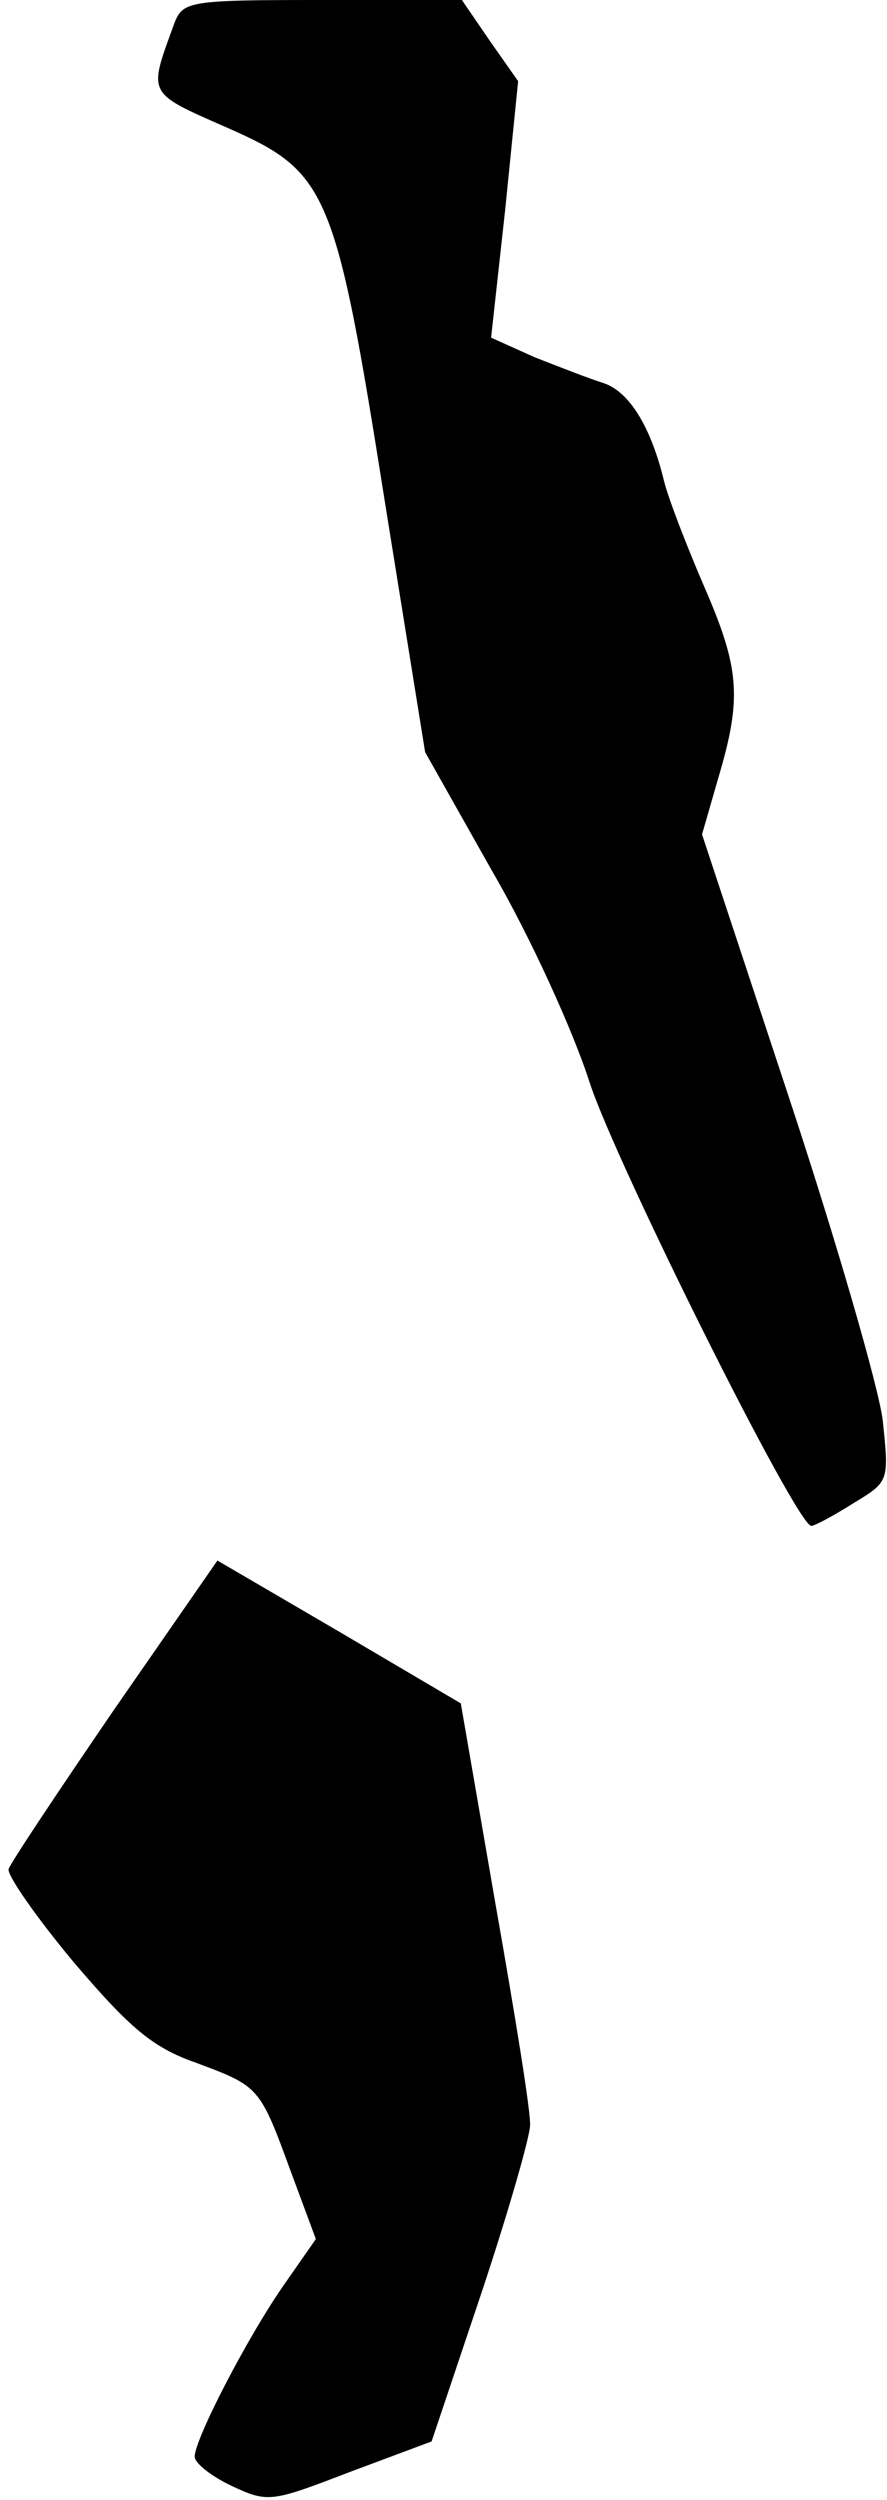 <?xml version="1.0" standalone="no"?>
<!DOCTYPE svg PUBLIC "-//W3C//DTD SVG 20010904//EN"
 "http://www.w3.org/TR/2001/REC-SVG-20010904/DTD/svg10.dtd">
<svg version="1.0" xmlns="http://www.w3.org/2000/svg"
 width="82pt" height="231pt" viewBox="0 0 82 231"
 preserveAspectRatio="xMidYMid meet">
<g transform="translate(0,231) scale(0.1,-0.1)"
fill="#000000" stroke="none">
<path fill="#000000" stroke="none" d="M161 2288 c-24 -66 -26 -63 49 -96 93
-41 100 -56 146 -347 l37 -230 62 -110 c35 -60 75 -148 90 -195 24 -74 191
-409 205 -410 3 0 20 9 39 21 33 20 33 20 27 77 -4 31 -43 166 -87 299 l-80
242 15 52 c22 74 20 101 -13 177 -16 37 -33 81 -37 97 -12 50 -32 83 -56 91
-13 4 -41 15 -64 24 l-40 18 13 118 12 119 -26 37 -26 38 -129 0 c-124 0 -129
-1 -137 -22z"/>
<path fill="#000000" stroke="none" d="M106 731 c-52 -76 -96 -142 -98 -148
-2 -5 25 -44 60 -86 52 -61 73 -79 113 -93 59 -22 59 -22 88 -101 l23 -62 -30
-43 c-34 -49 -82 -142 -82 -158 0 -6 15 -18 34 -27 34 -16 37 -15 110 13 l75
28 46 137 c25 75 45 145 45 155 1 11 -14 103 -32 205 l-32 185 -112 66 -113
66 -95 -137z"/>
</g>
</svg>
